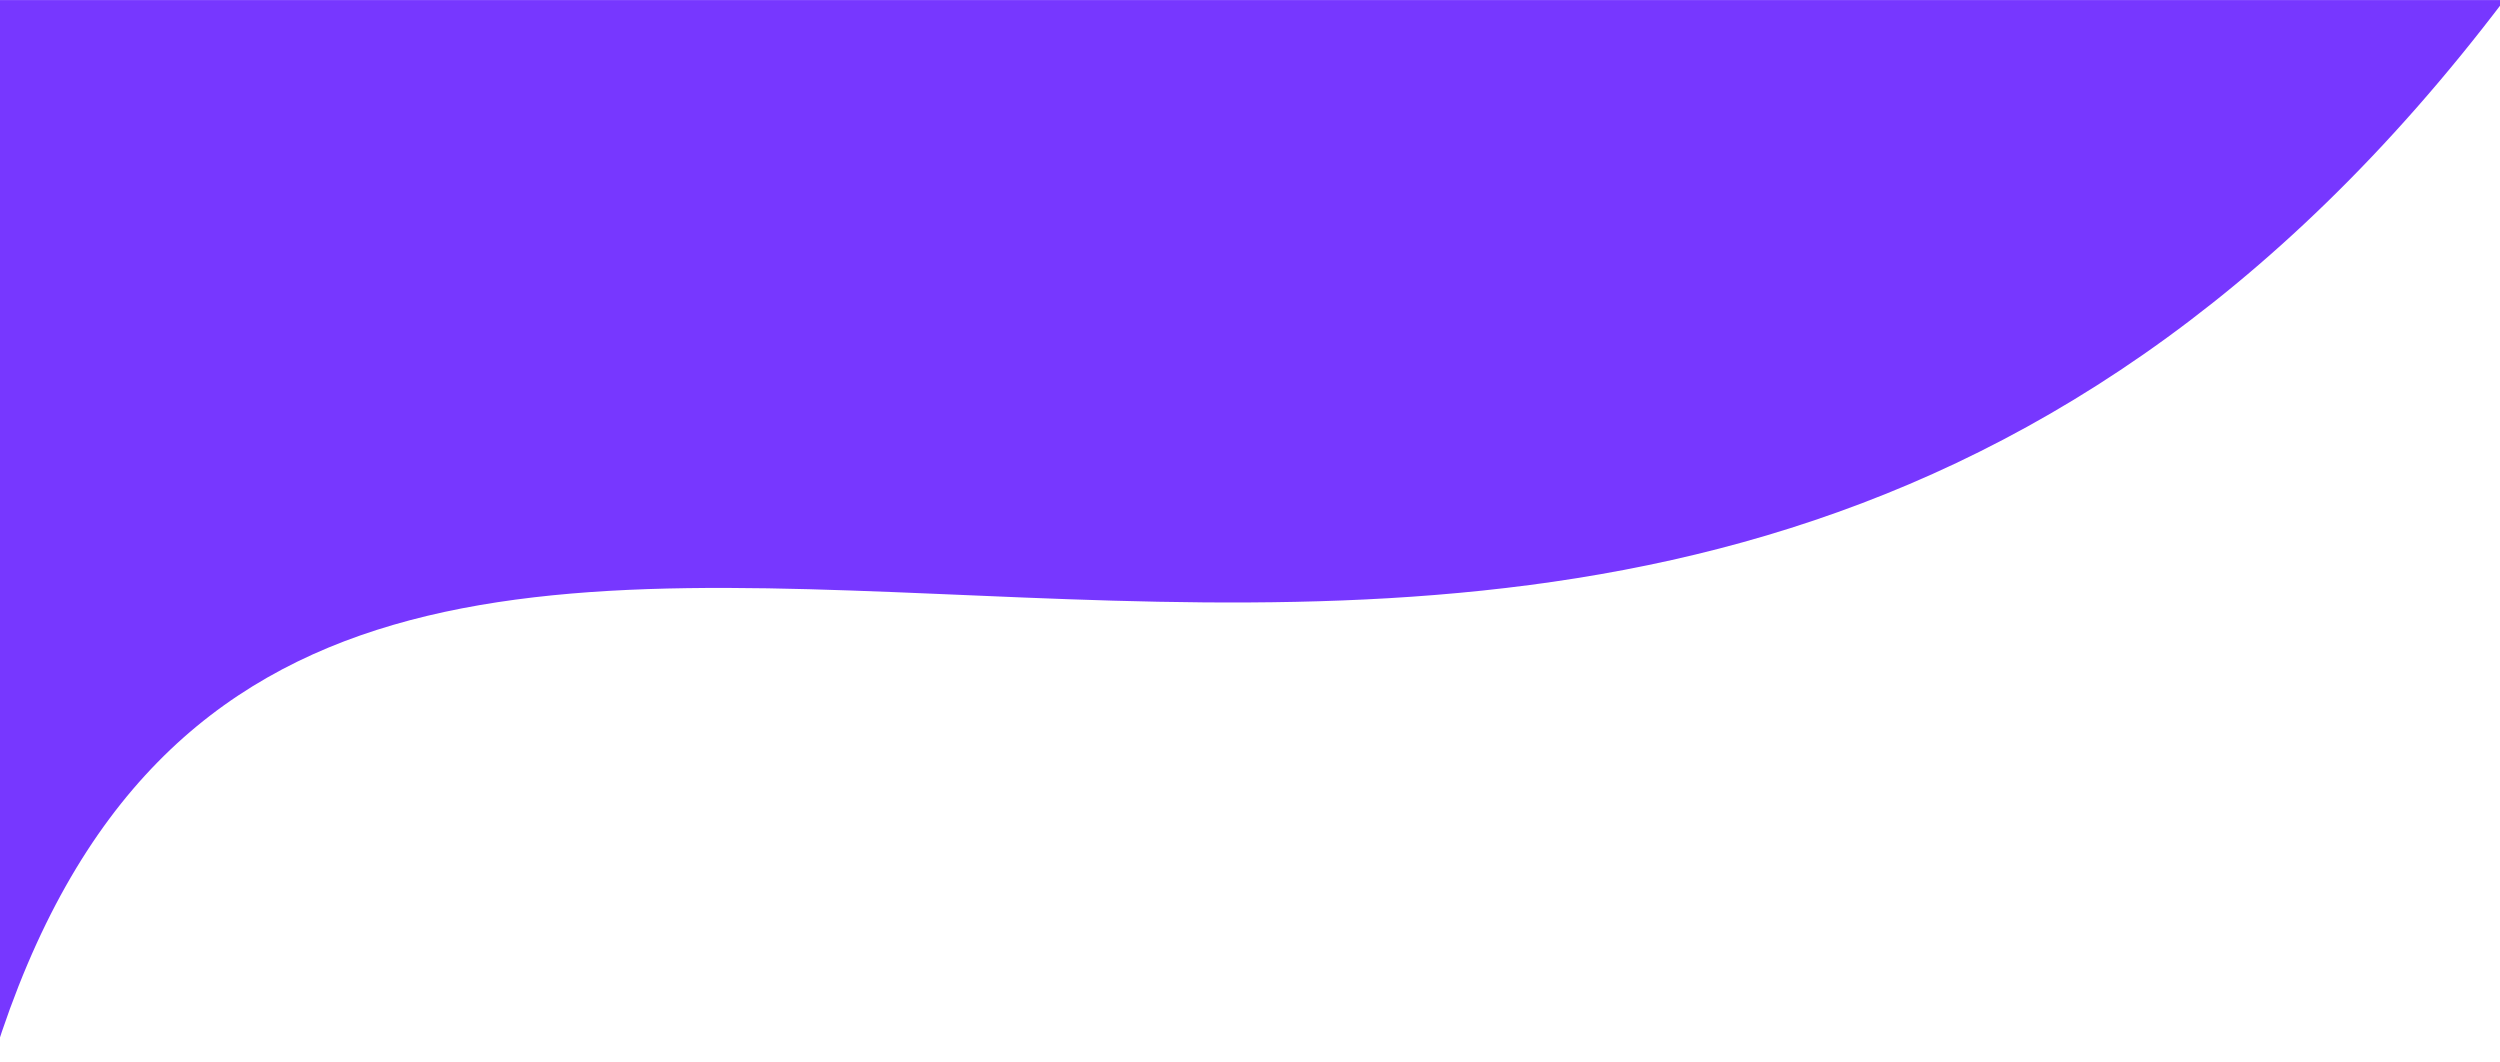 <svg width="1440" height="612" viewBox="0 0 1440 612" fill="none" xmlns="http://www.w3.org/2000/svg">
<path d="M1442.5 0.038C908.5 705.037 184.212 10.107 -3.405 608C-18.311 655.5 -3.405 144.736 -3.405 0.037C-50.906 0.037 463.283 0.038 617.095 0.038C770.906 0.038 1361.58 0.038 1442.5 0.038Z" fill="#7737FF"/>
</svg>
